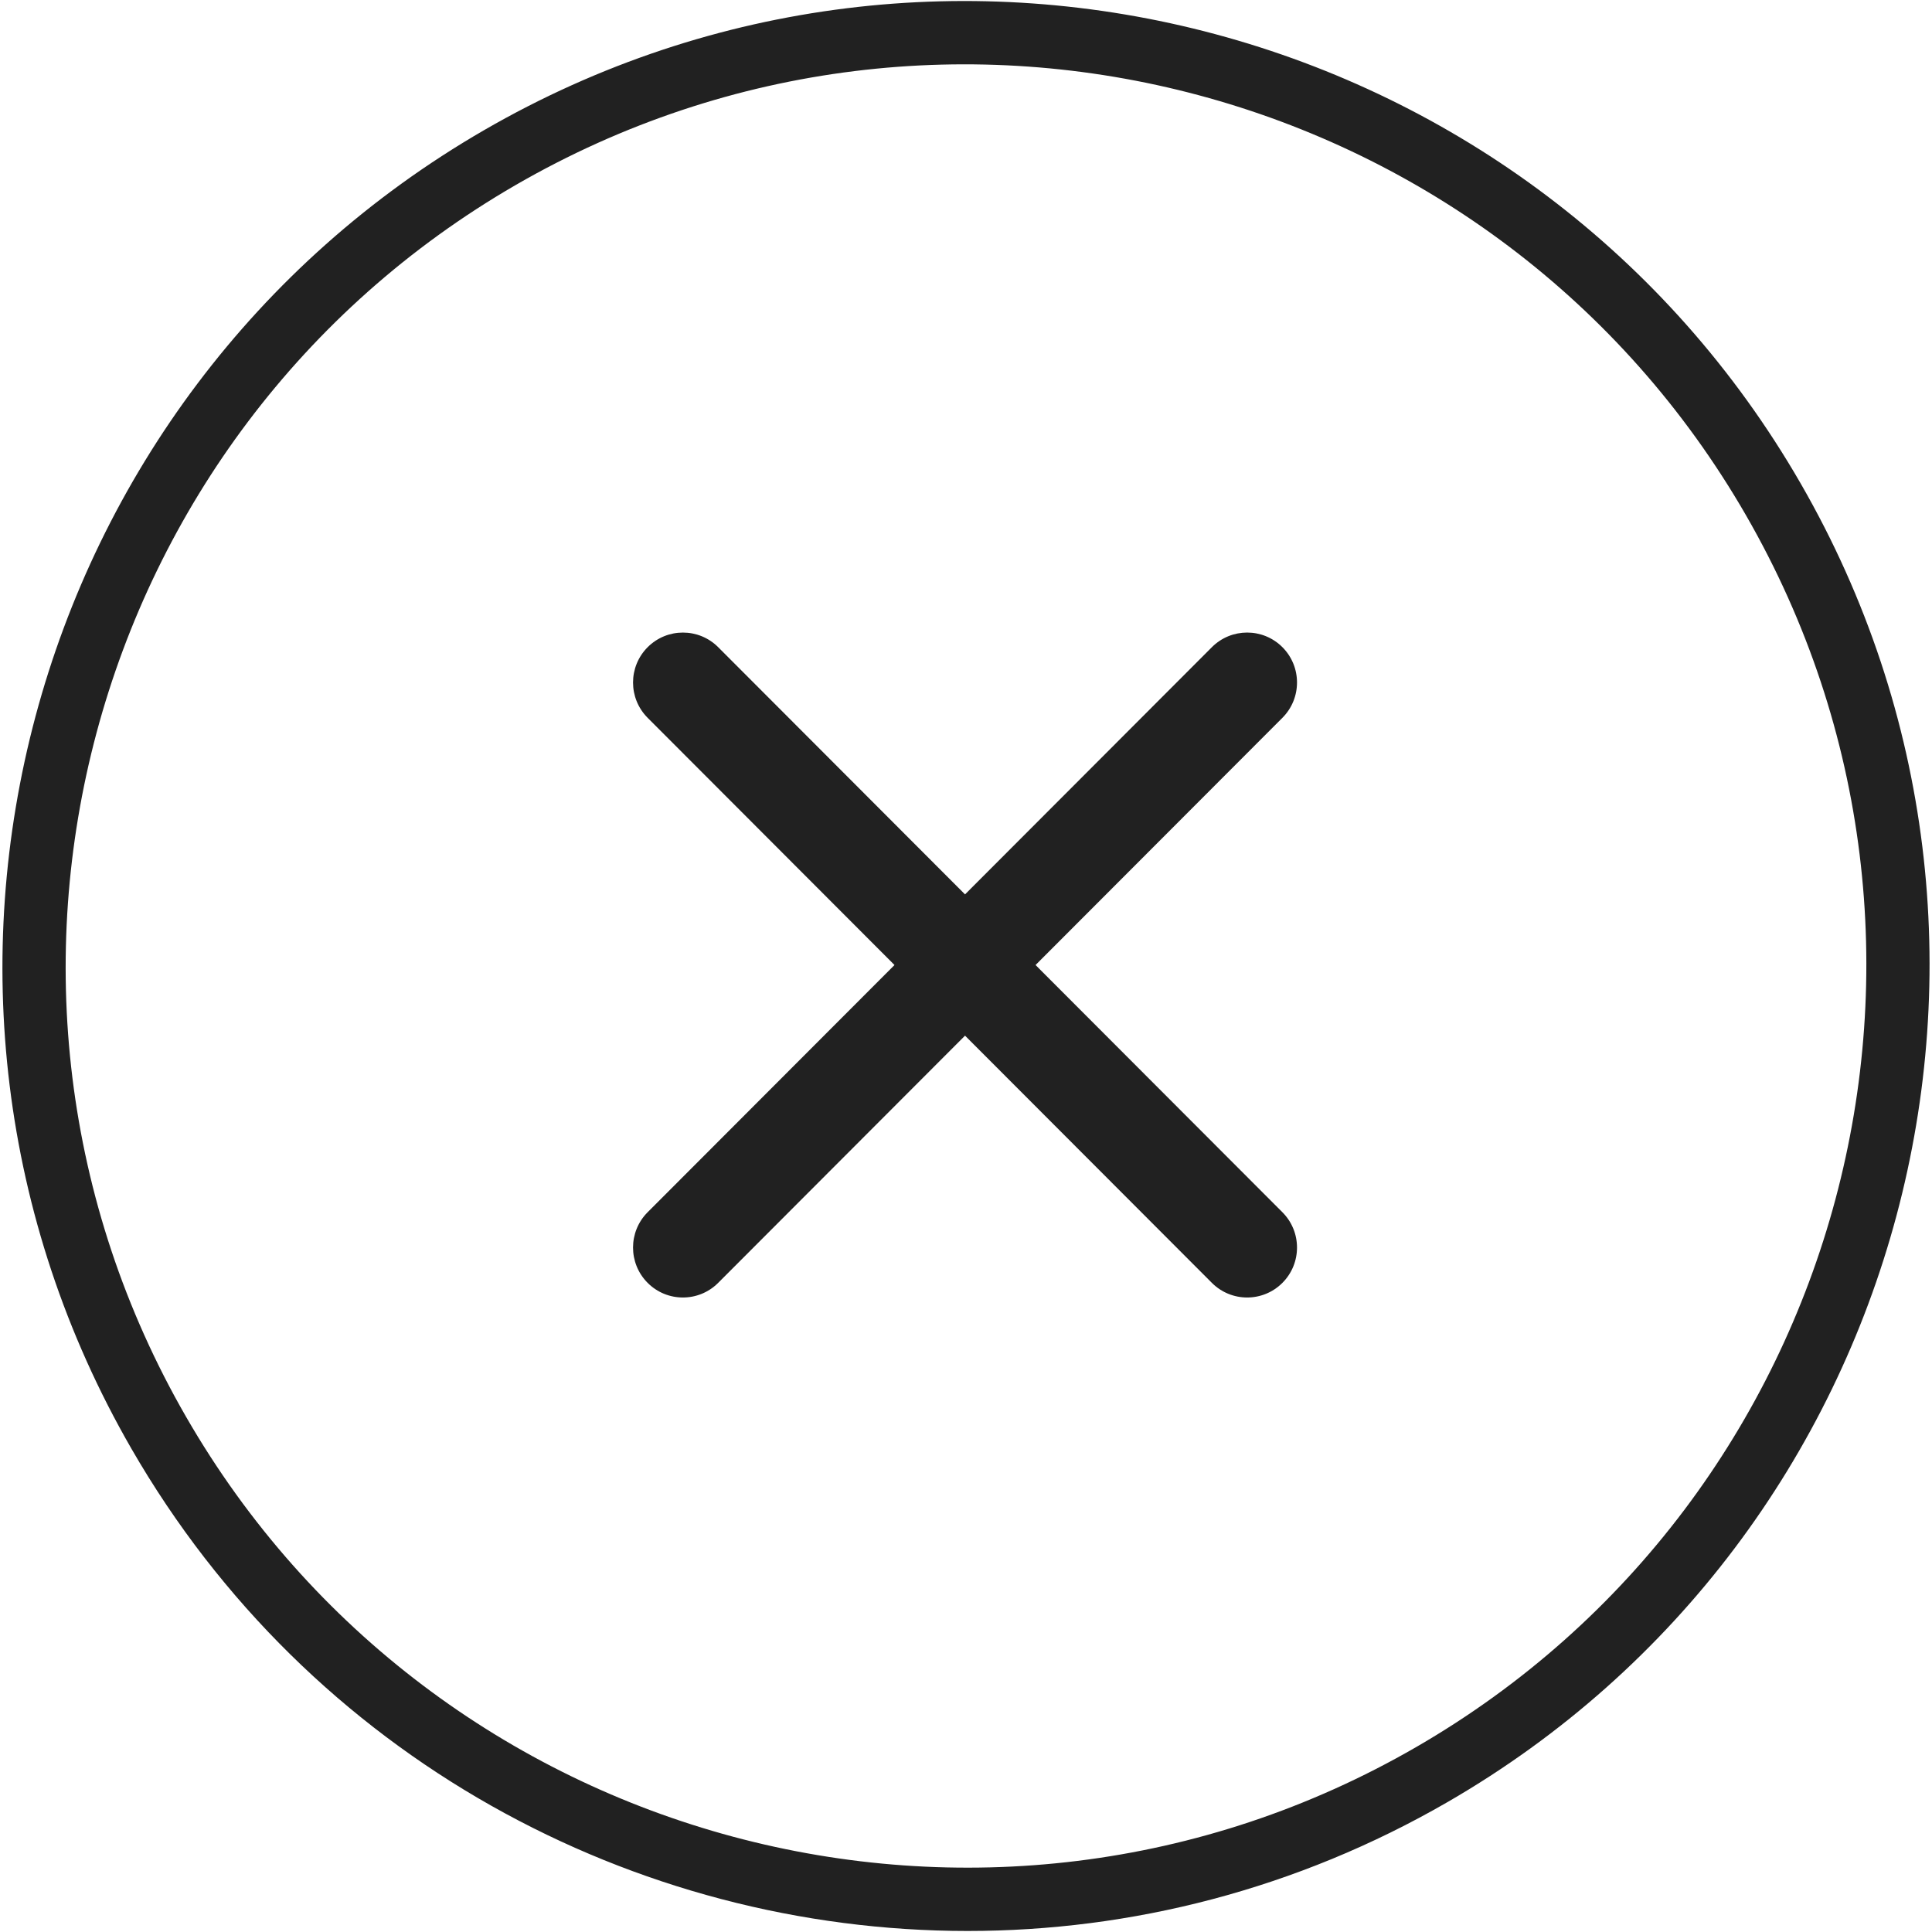 <?xml version="1.0" encoding="iso-8859-1"?>
<!-- Generator: Adobe Illustrator 19.0.1, SVG Export Plug-In . SVG Version: 6.00 Build 0)  -->
<svg version="1.1" xmlns="http://www.w3.org/2000/svg" xmlns:xlink="http://www.w3.org/1999/xlink" x="0px" y="0px"
	 viewBox="0 0 128 128" style="enable-background:new 0 0 128 128;" xml:space="preserve">
<g id="_x35_2">
	<path style="fill:#212121;" d="M64.108,127.932c-22.085,0.001-43.592-11.468-55.405-31.959
		C-8.901,65.438,1.584,26.253,32.074,8.622l0,0c30.488-17.629,69.62-7.13,87.223,23.406c17.603,30.536,7.119,69.722-23.371,87.351
		C85.897,125.177,74.933,127.932,64.108,127.932z M34.169,12.256C5.679,28.73-4.118,65.344,12.332,93.875
		c16.447,28.53,53.007,38.343,81.5,21.869c28.49-16.472,38.286-53.087,21.837-81.619C99.22,5.591,62.659-4.217,34.169,12.256
		L34.169,12.256z M80.29,42.878c1.29-1.293,3.382-1.293,4.673-0.001l0,0c1.29,1.292,1.29,3.388,0,4.68L47.581,84.993
		c-1.291,1.293-3.382,1.293-4.673,0l0,0c-1.29-1.293-1.29-3.387,0-4.68L80.29,42.878z M42.909,47.558
		c-1.291-1.293-1.291-3.387,0-4.68l0,0c1.291-1.292,3.383-1.292,4.673,0l37.381,37.436c1.29,1.292,1.29,3.387,0,4.679l0,0
		c-1.29,1.293-3.382,1.293-4.673,0L42.909,47.558z"/>
</g>
<g id="Layer_1">
</g>
</svg>
